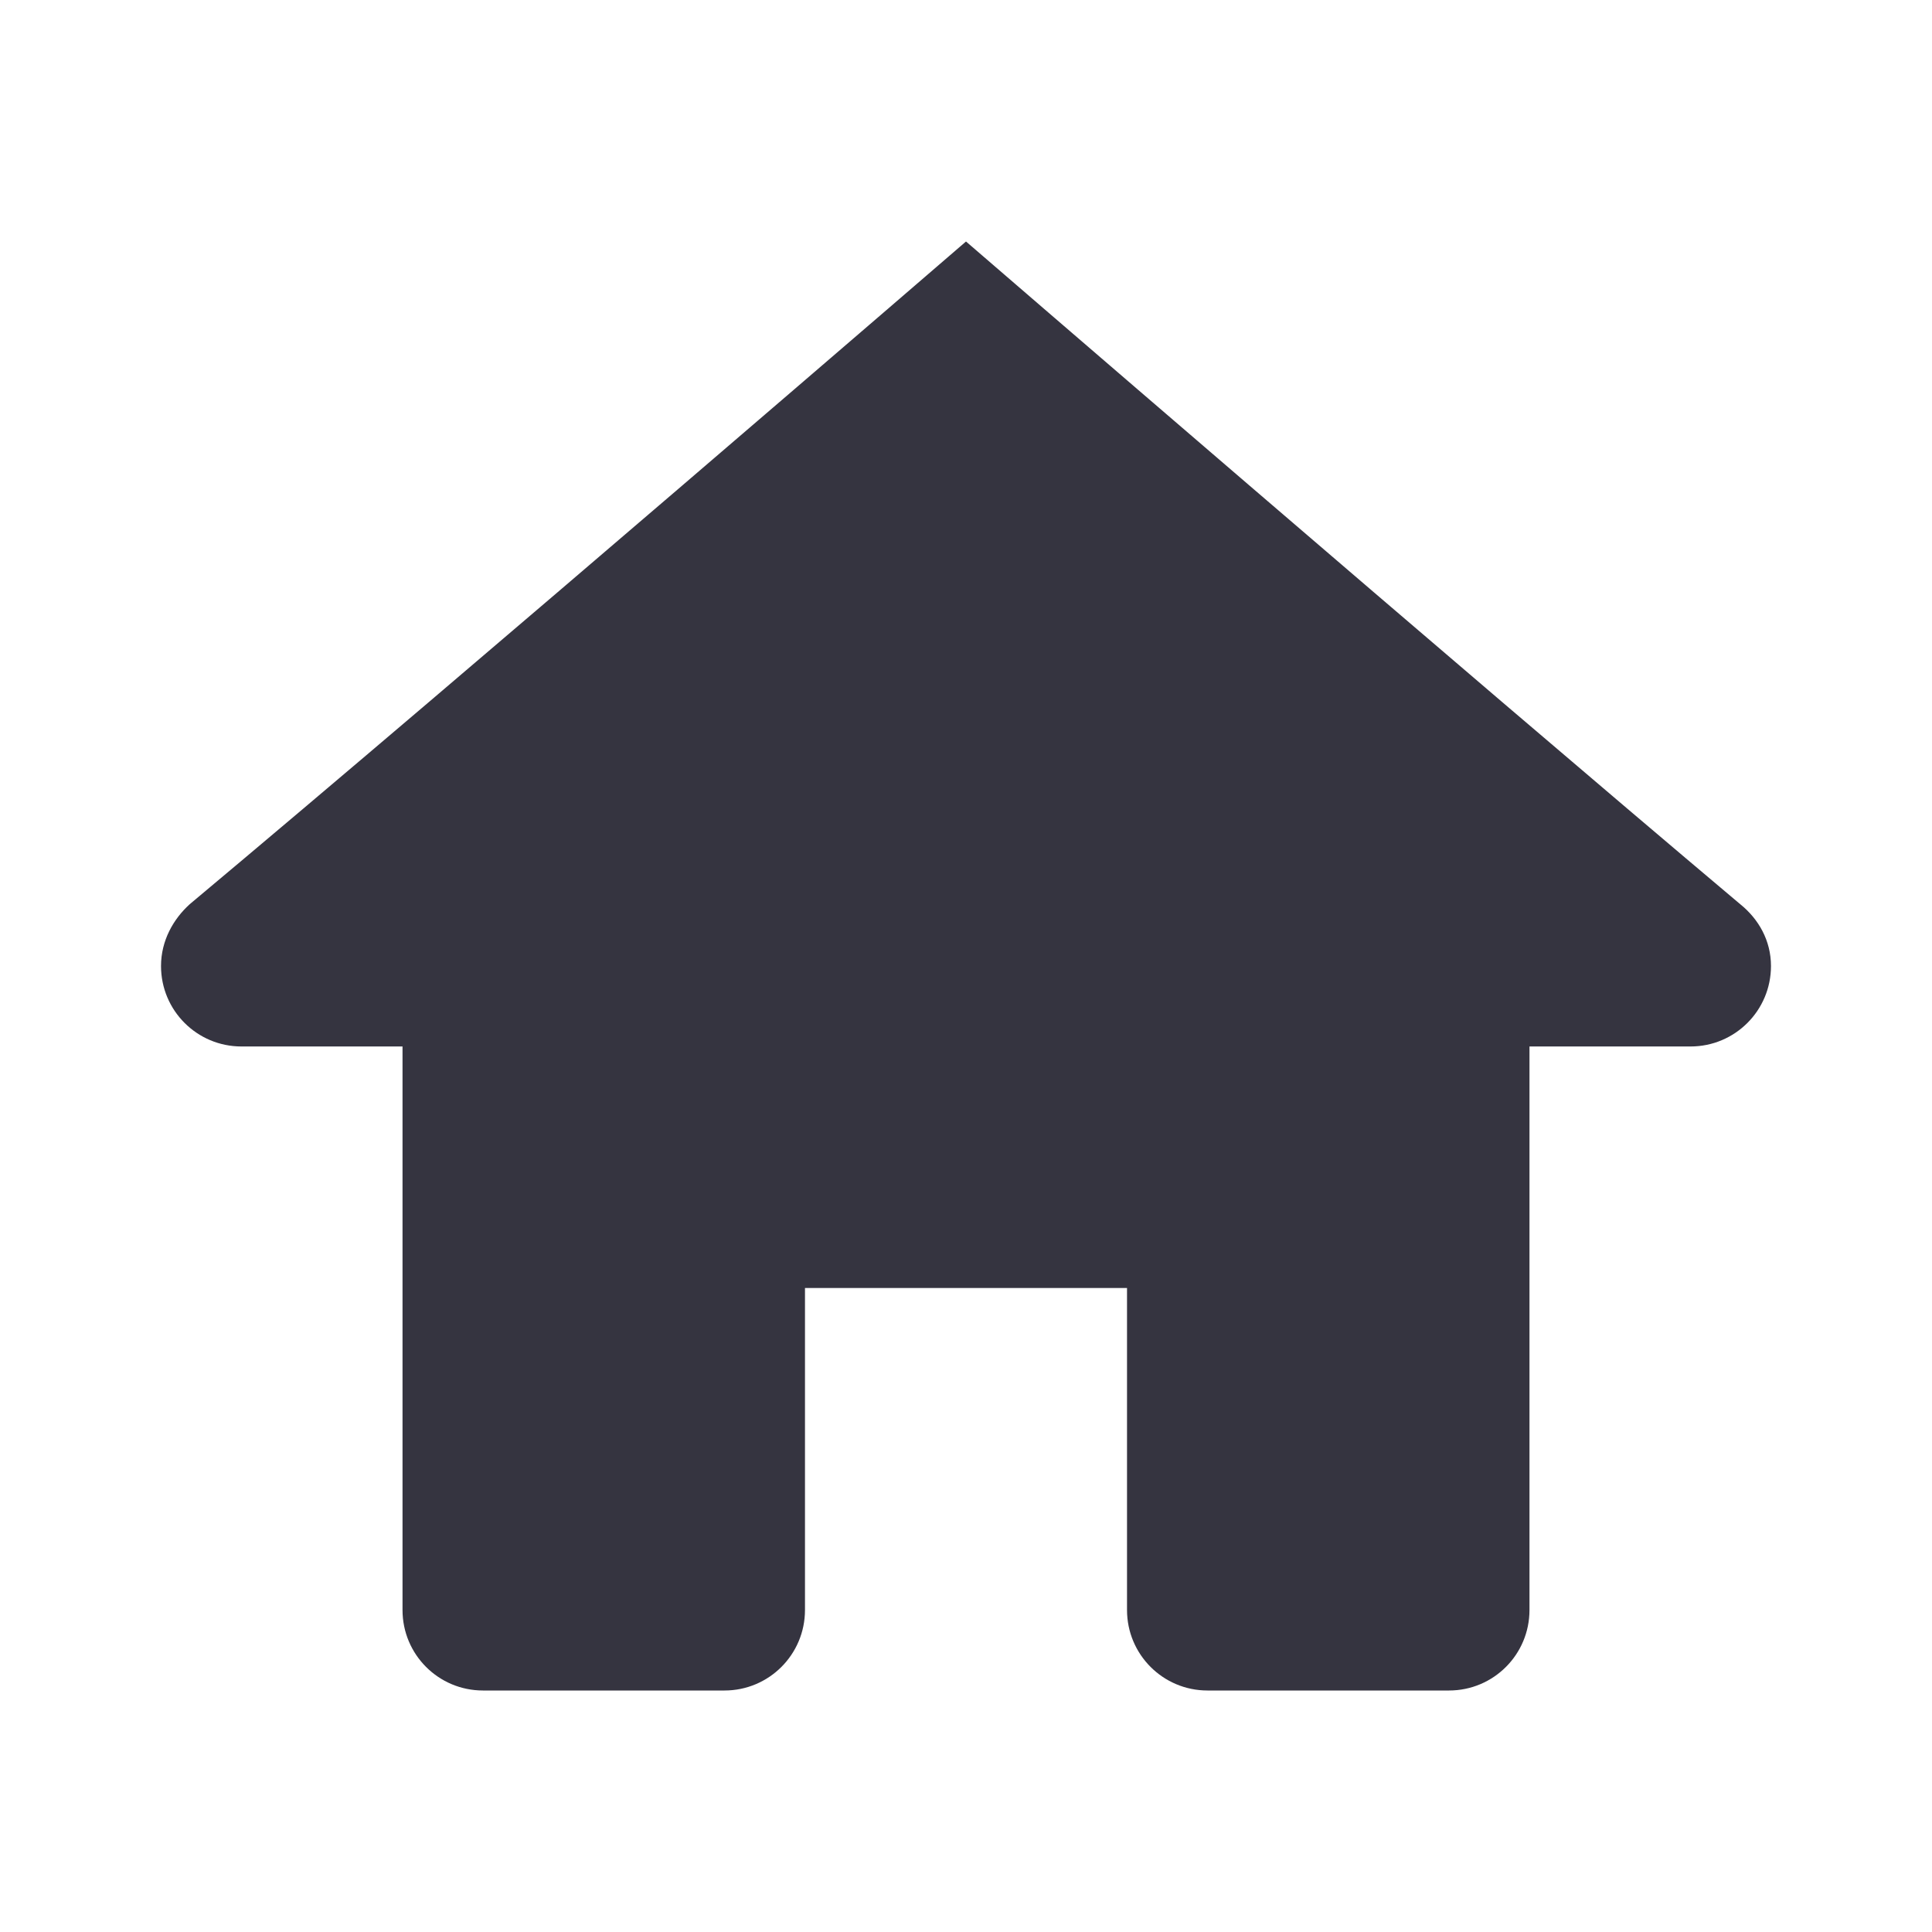 <svg width="32" height="32" viewBox="0 0 32 32" fill="none" xmlns="http://www.w3.org/2000/svg">
<path d="M16 4C16 4 7.752 11.12 3.143 14.976C2.872 15.221 2.667 15.579 2.667 16C2.667 16.737 3.263 17.333 4 17.333H6.667V26.667C6.667 27.404 7.263 28 8 28H12C12.737 28 13.333 27.403 13.333 26.667V21.333H18.667V26.667C18.667 27.403 19.263 28 20 28H24C24.737 28 25.333 27.404 25.333 26.667V17.333H28C28.737 17.333 29.333 16.737 29.333 16C29.333 15.579 29.128 15.221 28.823 14.976C24.245 11.12 16 4 16 4Z" fill="#353440"/>
</svg>
